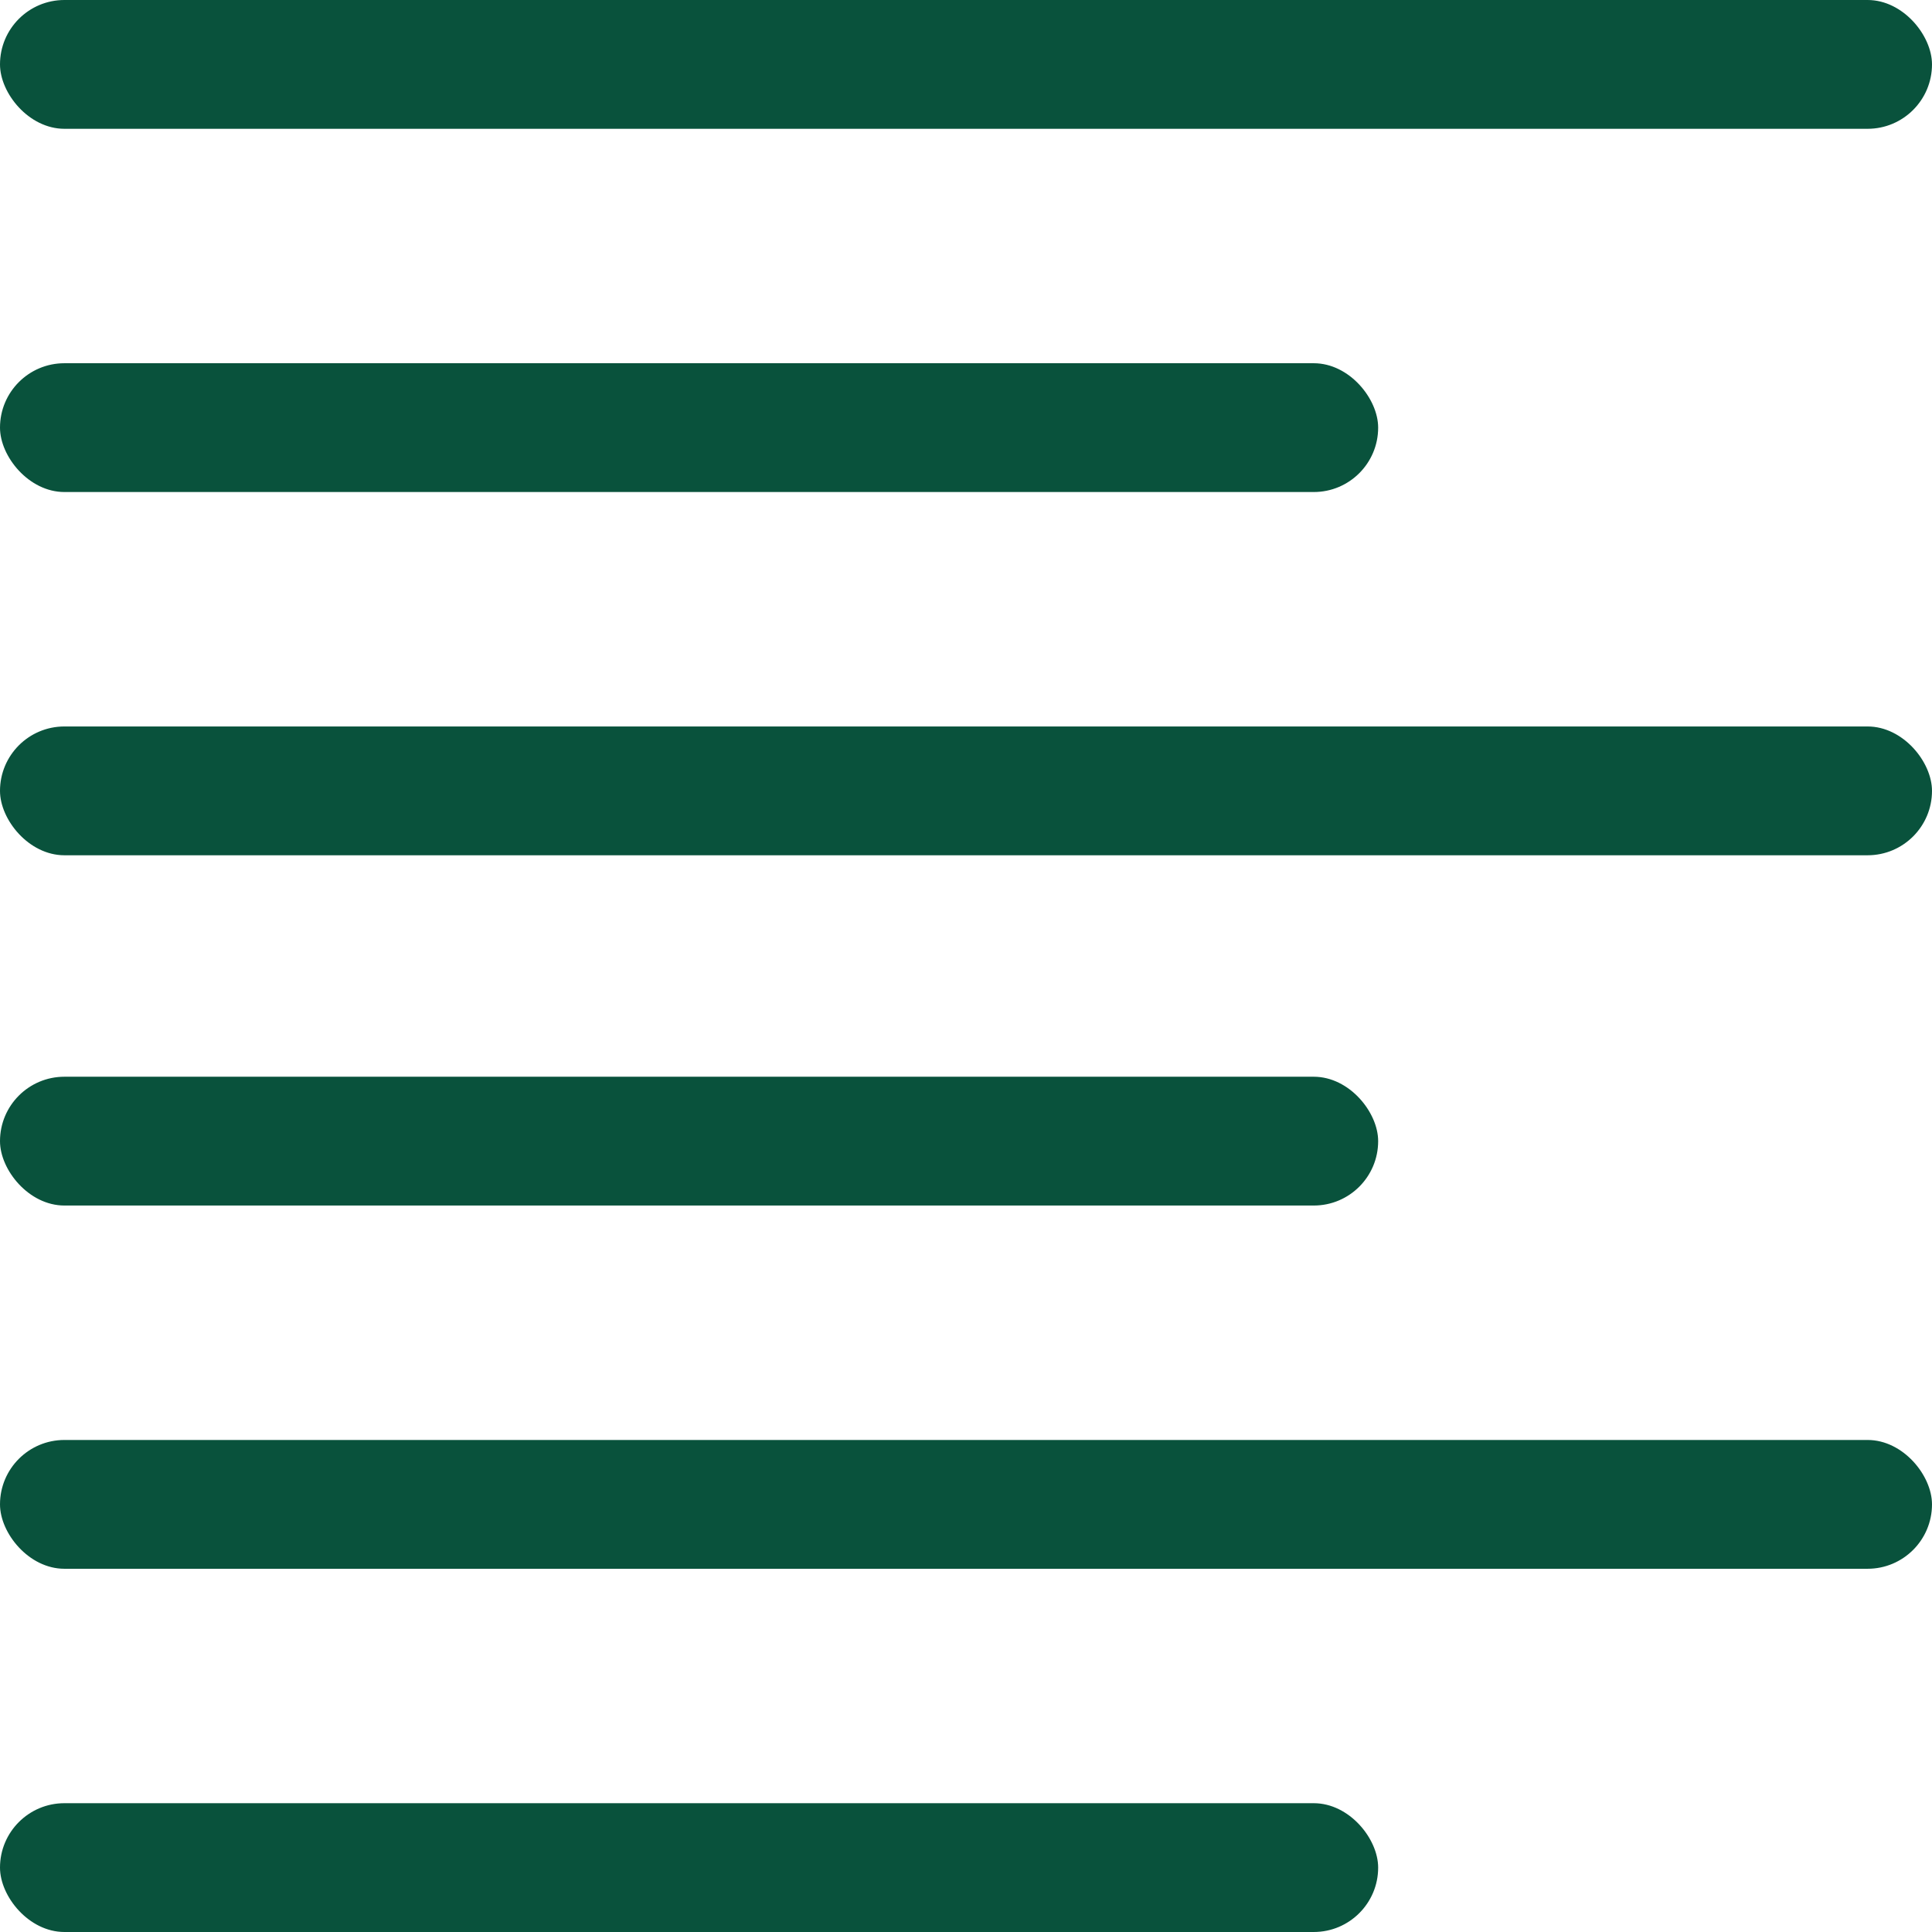 <svg xmlns="http://www.w3.org/2000/svg" viewBox="0 0 150 150"><g transform="translate(-355 -604)"><rect width="150" height="10" rx="5" transform="translate(355 604)" fill="#09523c"/><rect width="107" height="10" rx="5" transform="translate(355 632.201)" fill="#09523c"/><rect width="107" height="10" rx="5" transform="translate(355 687.597)" fill="#09523c"/><rect width="107" height="10" rx="5" transform="translate(355 744)" fill="#09523c"/><rect width="150" height="10" rx="5" transform="translate(355 660.403)" fill="#09523c"/><rect width="150" height="10" rx="5" transform="translate(355 715.799)" fill="#09523c"/></g></svg>